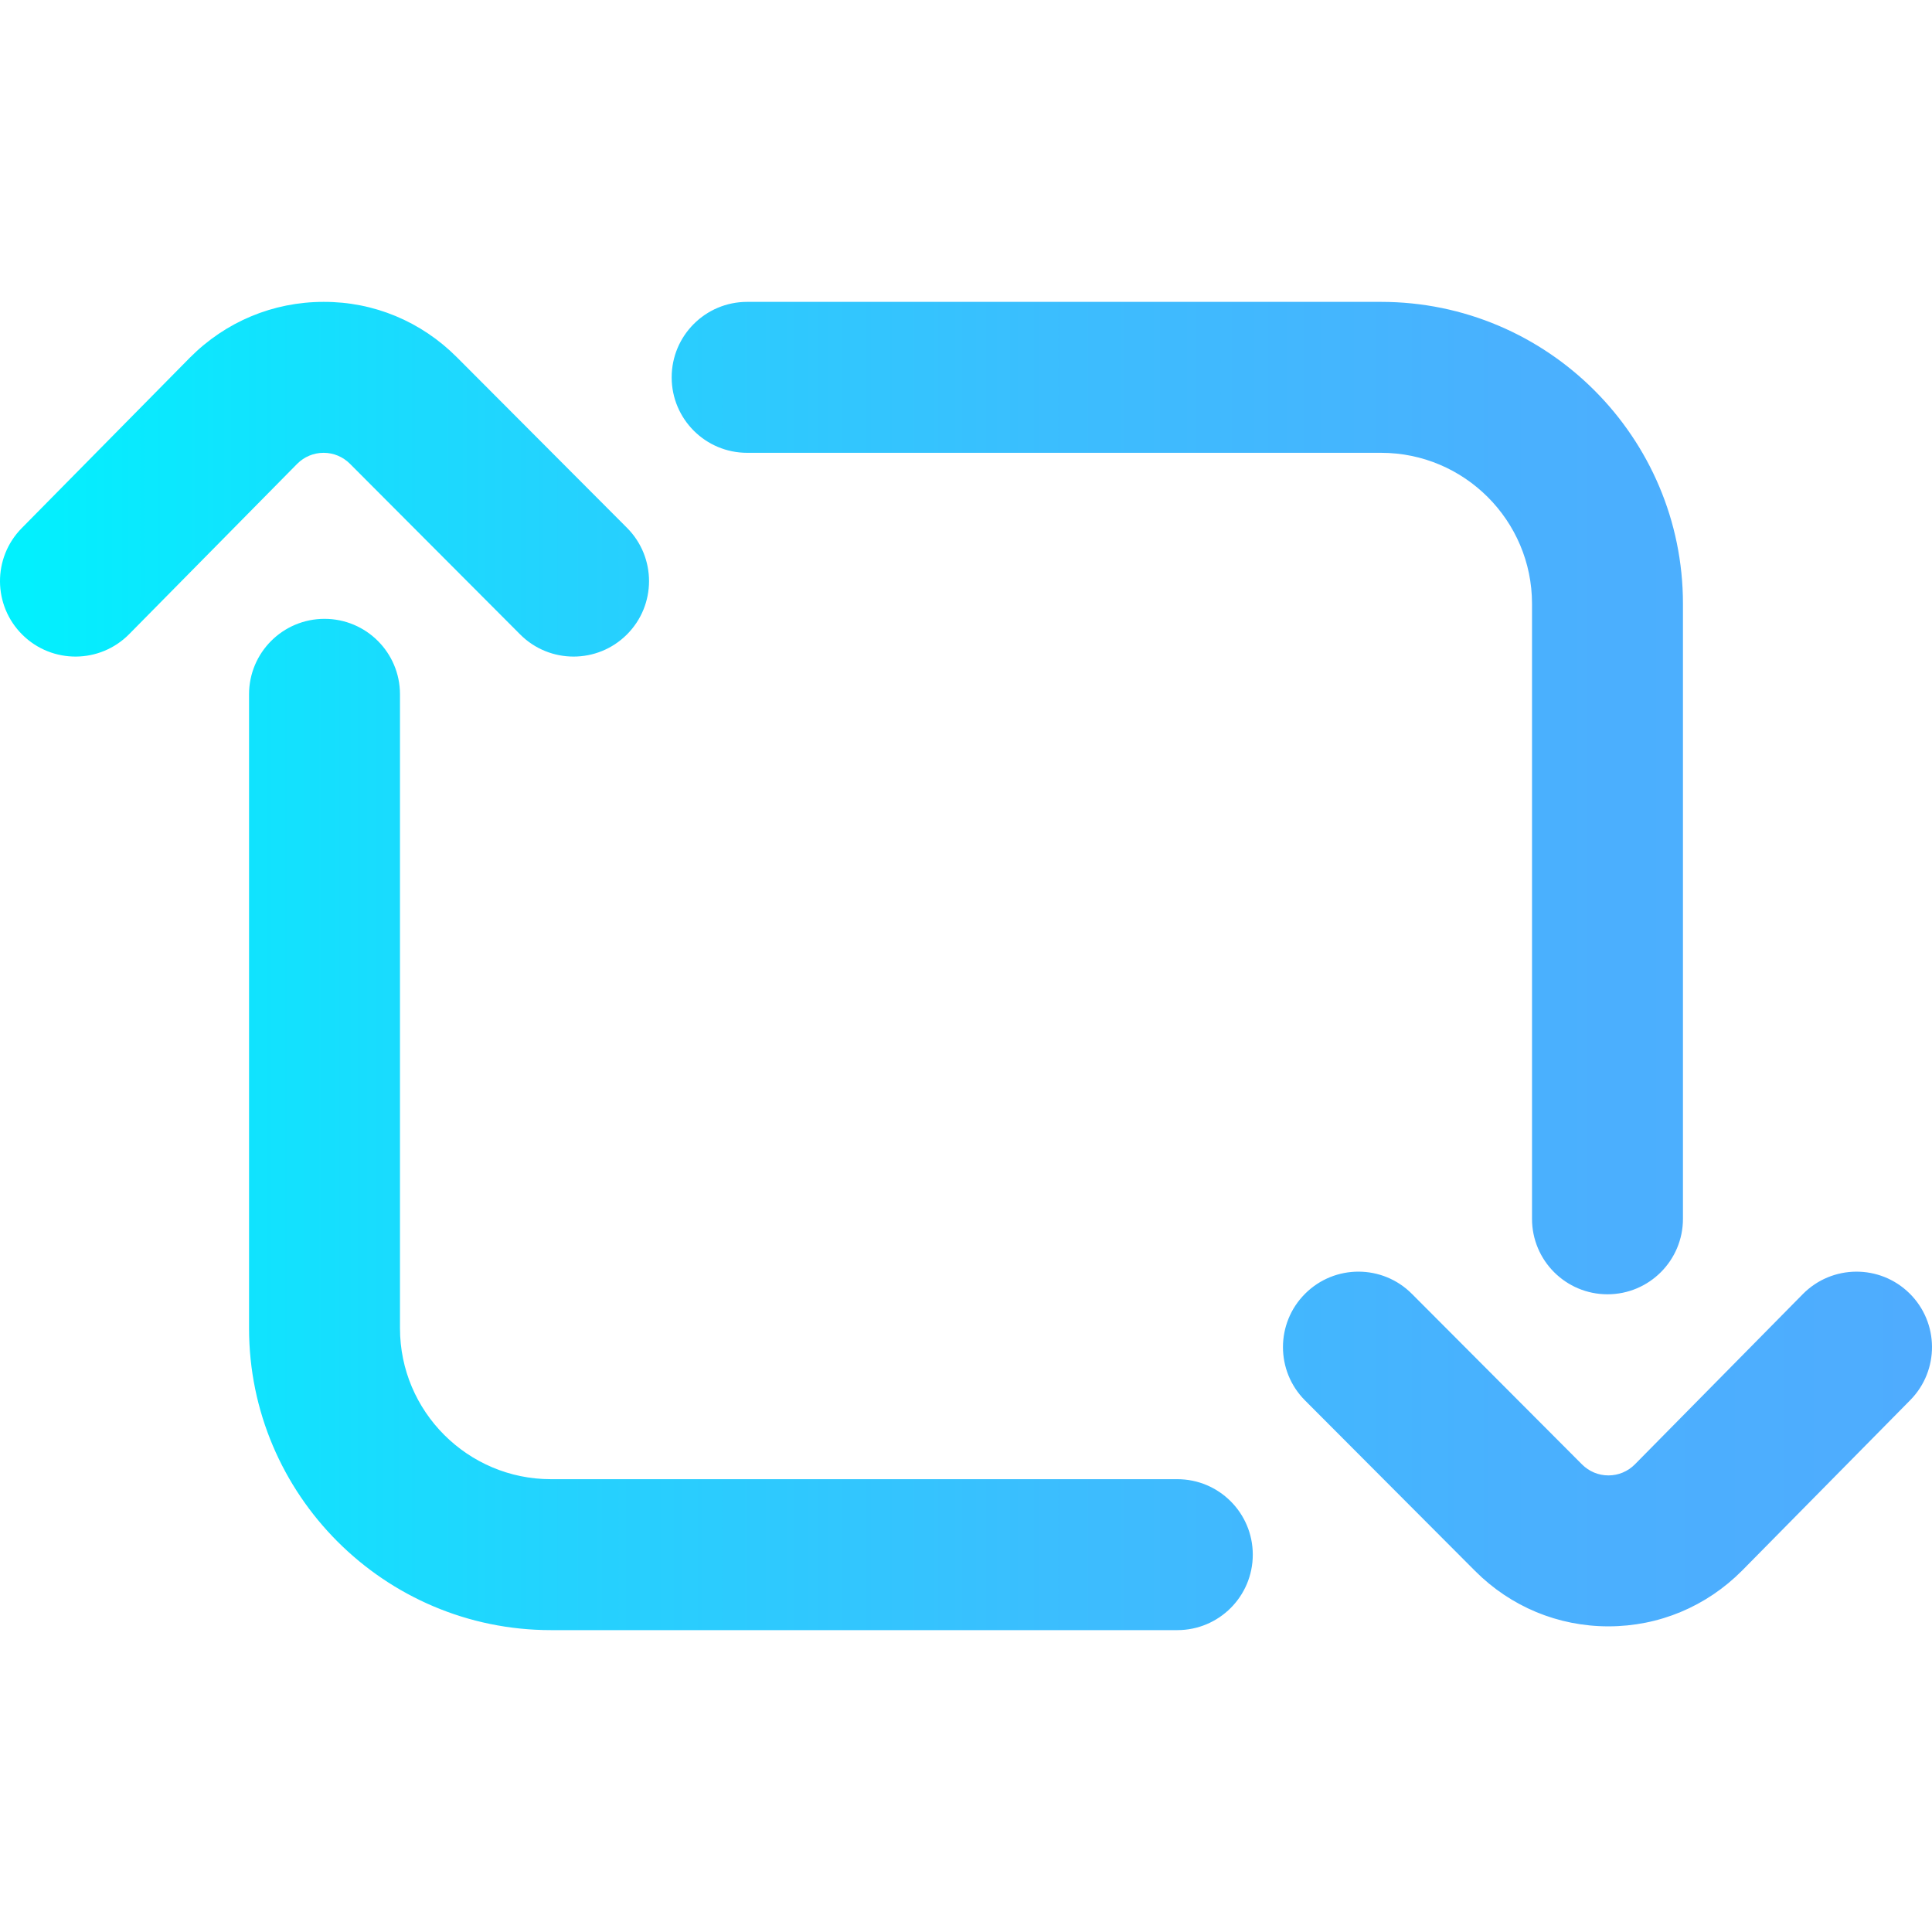 <svg height="512pt" viewBox="0 -80 512.001 512" width="512pt" xmlns="http://www.w3.org/2000/svg" xmlns:xlink="http://www.w3.org/1999/xlink"><linearGradient id="a" gradientUnits="userSpaceOnUse" x1="0" x2="512" y1="176.001" y2="176.001"><stop offset="0" stop-color="#00f2fe"/><stop offset=".021" stop-color="#03effe"/><stop offset=".293" stop-color="#24d2fe"/><stop offset=".554" stop-color="#3cbdfe"/><stop offset=".796" stop-color="#4ab0fe"/><stop offset="1" stop-color="#4facfe"/></linearGradient><path d="m178 20c0-11.047 8.953-20 20-20h168c44.113 0 80 35.891 80 80v163c0 11.047-8.953 20-20 20s-20-8.953-20-20v-163c0-22.055-17.945-40-40-40h-168c-11.047 0-20-8.953-20-20zm328.047 242.762c-7.863-7.754-20.527-7.668-28.285.195l-44.496 45.109c-1.883 1.891-4.371 2.934-7.012 2.934-.004 0-.004 0-.008 0-2.637 0-5.125-1.039-7.008-2.926l-45.078-45.195c-7.801-7.824-20.465-7.84-28.285-.039-7.82 7.801-7.836 20.465-.035 28.285l45.078 45.199c9.441 9.465 21.988 14.676 35.328 14.676h.035c13.352-.008 25.906-5.238 35.402-14.785l44.555-45.168c7.758-7.863 7.672-20.527-.191-28.285zm-194.047 49.238h-166c-22.055 0-40-17.941-40-40v-168c0-11.047-8.953-20-20-20s-20 8.953-20 20v168c0 44.113 35.887 80 80 80h166c11.047 0 20-8.953 20-20s-8.953-20-20-20zm-226.254-272h.008c2.637 0 5.125 1.039 7.008 2.926l45.078 45.199c3.906 3.918 9.035 5.875 14.16 5.875 5.109 0 10.219-1.945 14.125-5.84 7.82-7.797 7.836-20.461.035-28.281l-45.078-45.199c-9.449-9.473-21.996-14.734-35.363-14.68-13.352.012-25.906 5.238-35.402 14.785l-44.555 45.172c-7.758 7.863-7.672 20.523.195 28.281 7.859 7.758 20.523 7.672 28.281-.191l44.5-45.109c1.879-1.891 4.367-2.934 7.008-2.938zm0 0" fill="url(#a)"/></svg>